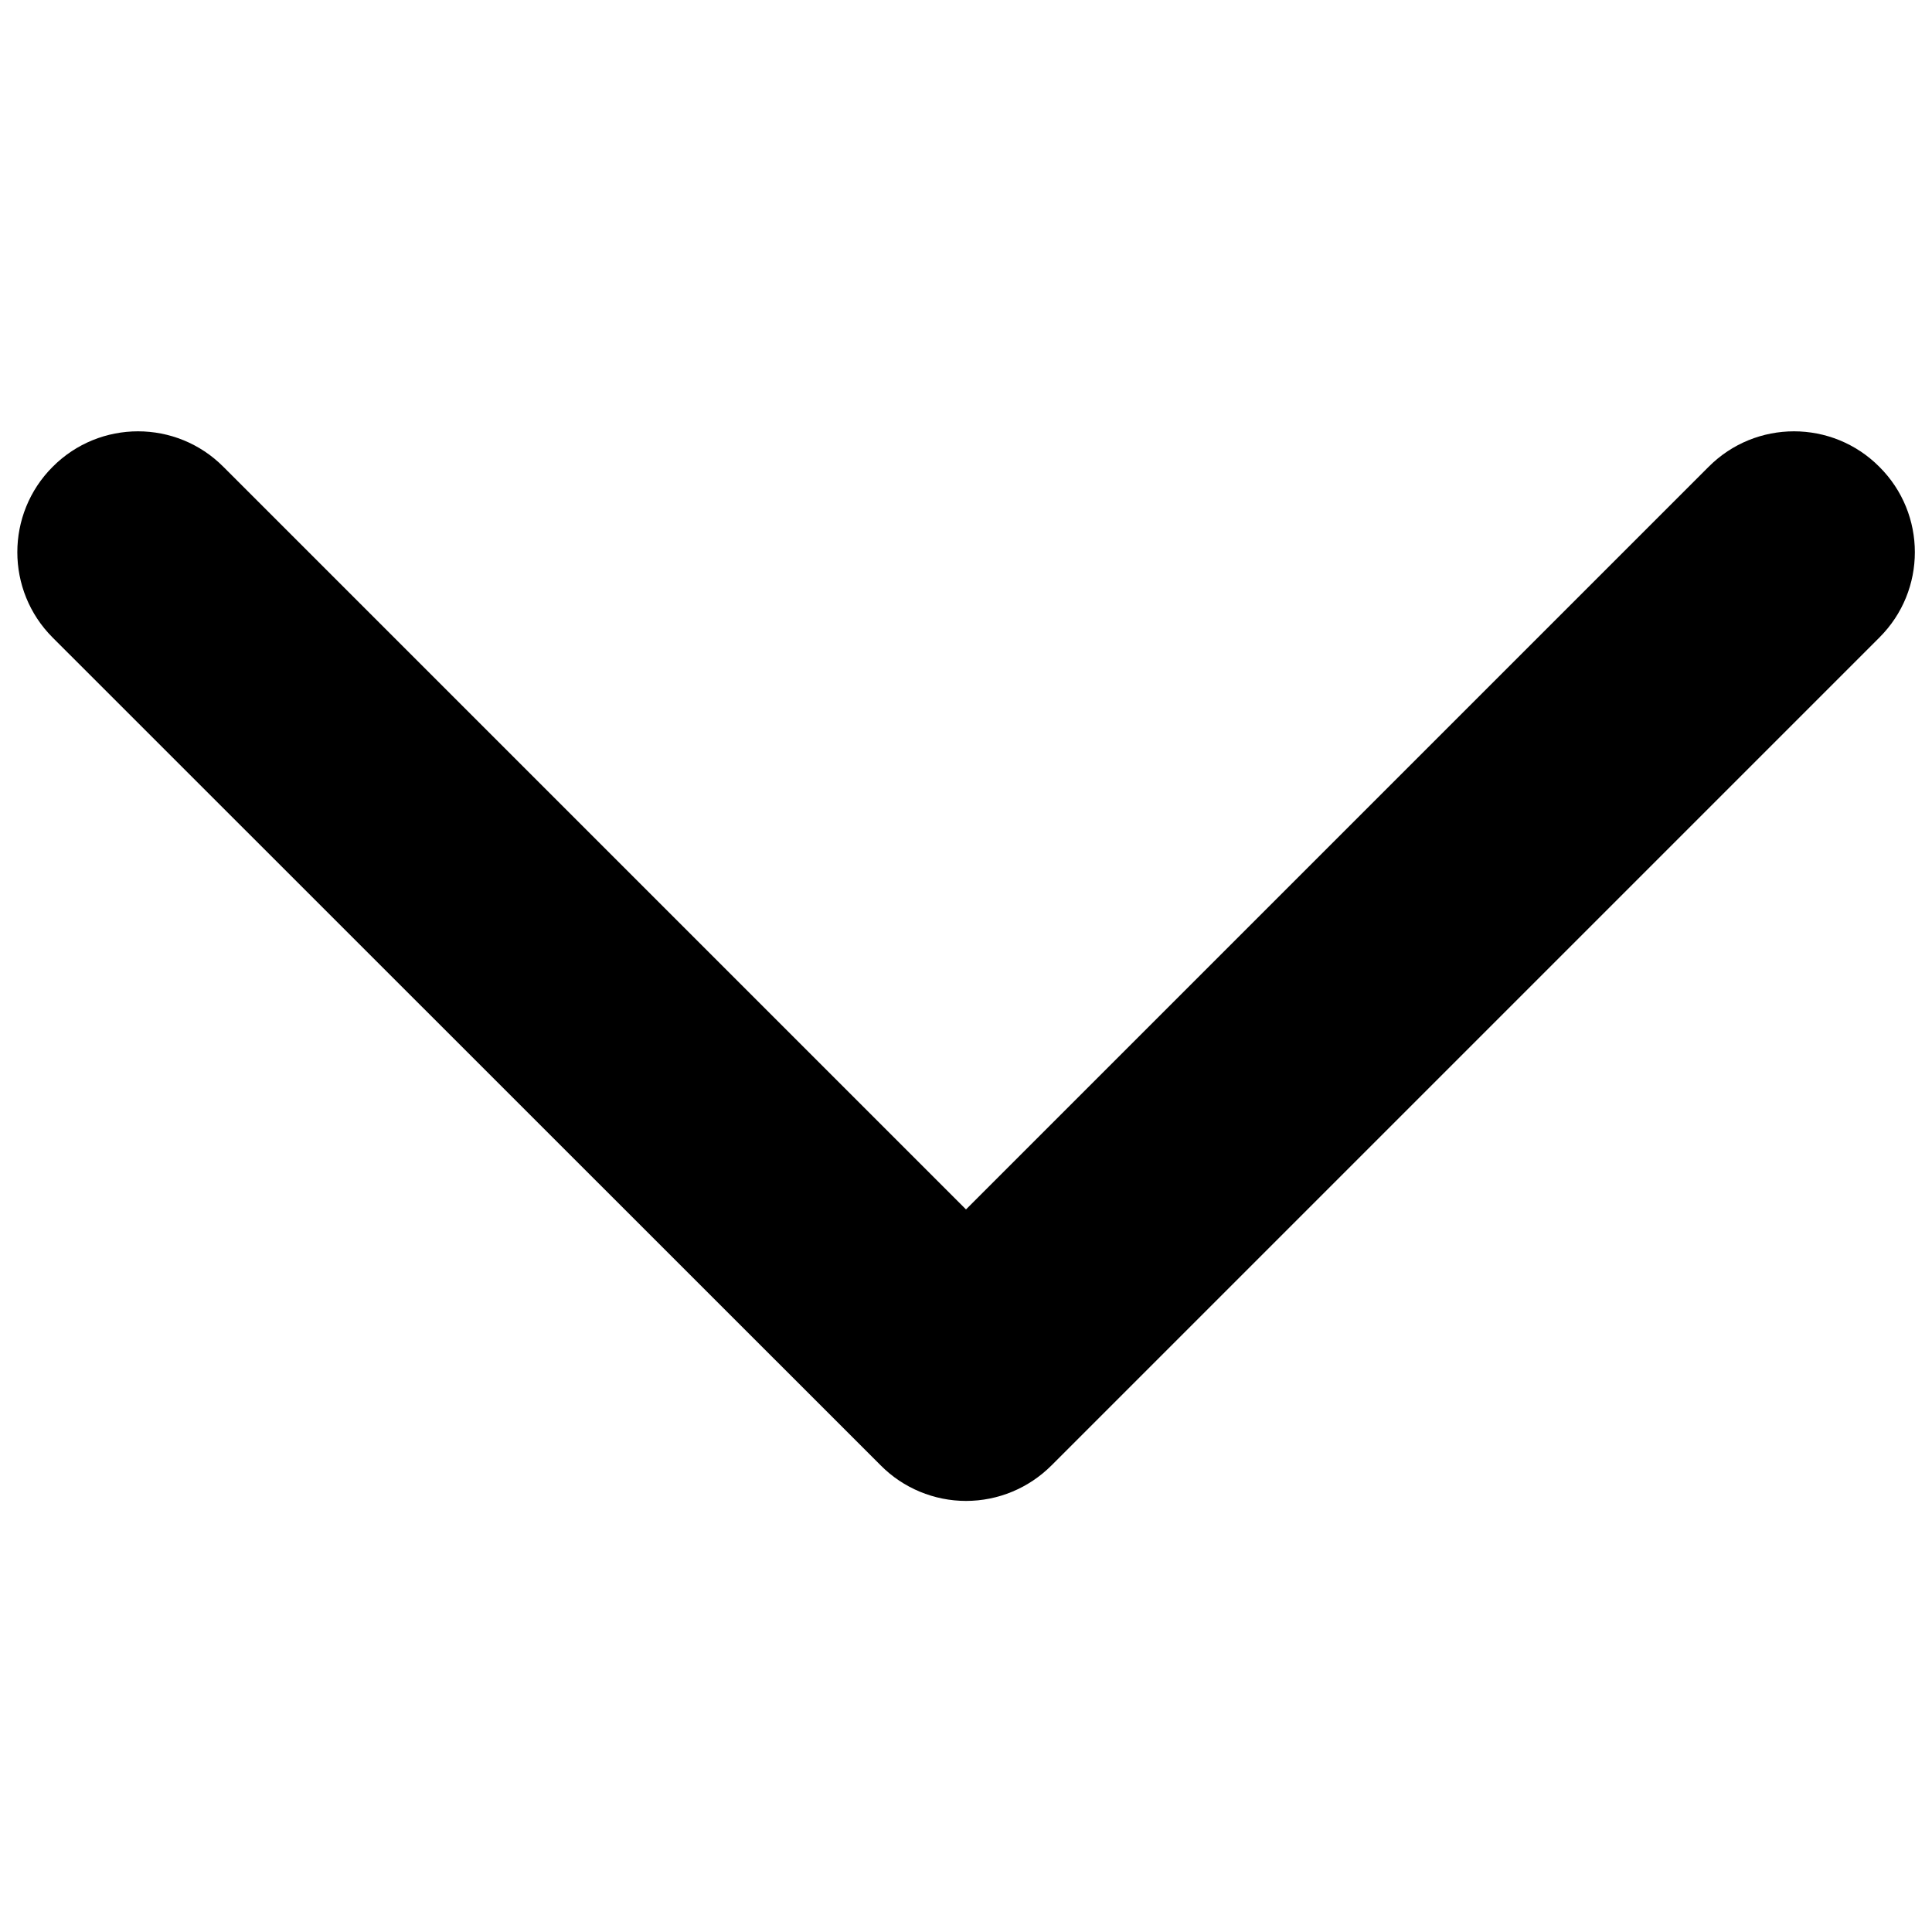 <svg width="8" height="8" viewBox="0 0 8 8" xmlns="http://www.w3.org/2000/svg">
    <path fill-rule="evenodd" clip-rule="evenodd"
        d="M4 6.215C3.868 6.215 3.74 6.162 3.647 6.068L0.218 2.64C0.023 2.445 0.023 2.128 0.218 1.933C0.413 1.737 0.73 1.737 0.925 1.933L4 5.008L7.075 1.933C7.27 1.737 7.587 1.737 7.782 1.933C7.978 2.128 7.978 2.445 7.782 2.64L4.354 6.068C4.26 6.162 4.133 6.215 4 6.215Z" />
</svg>